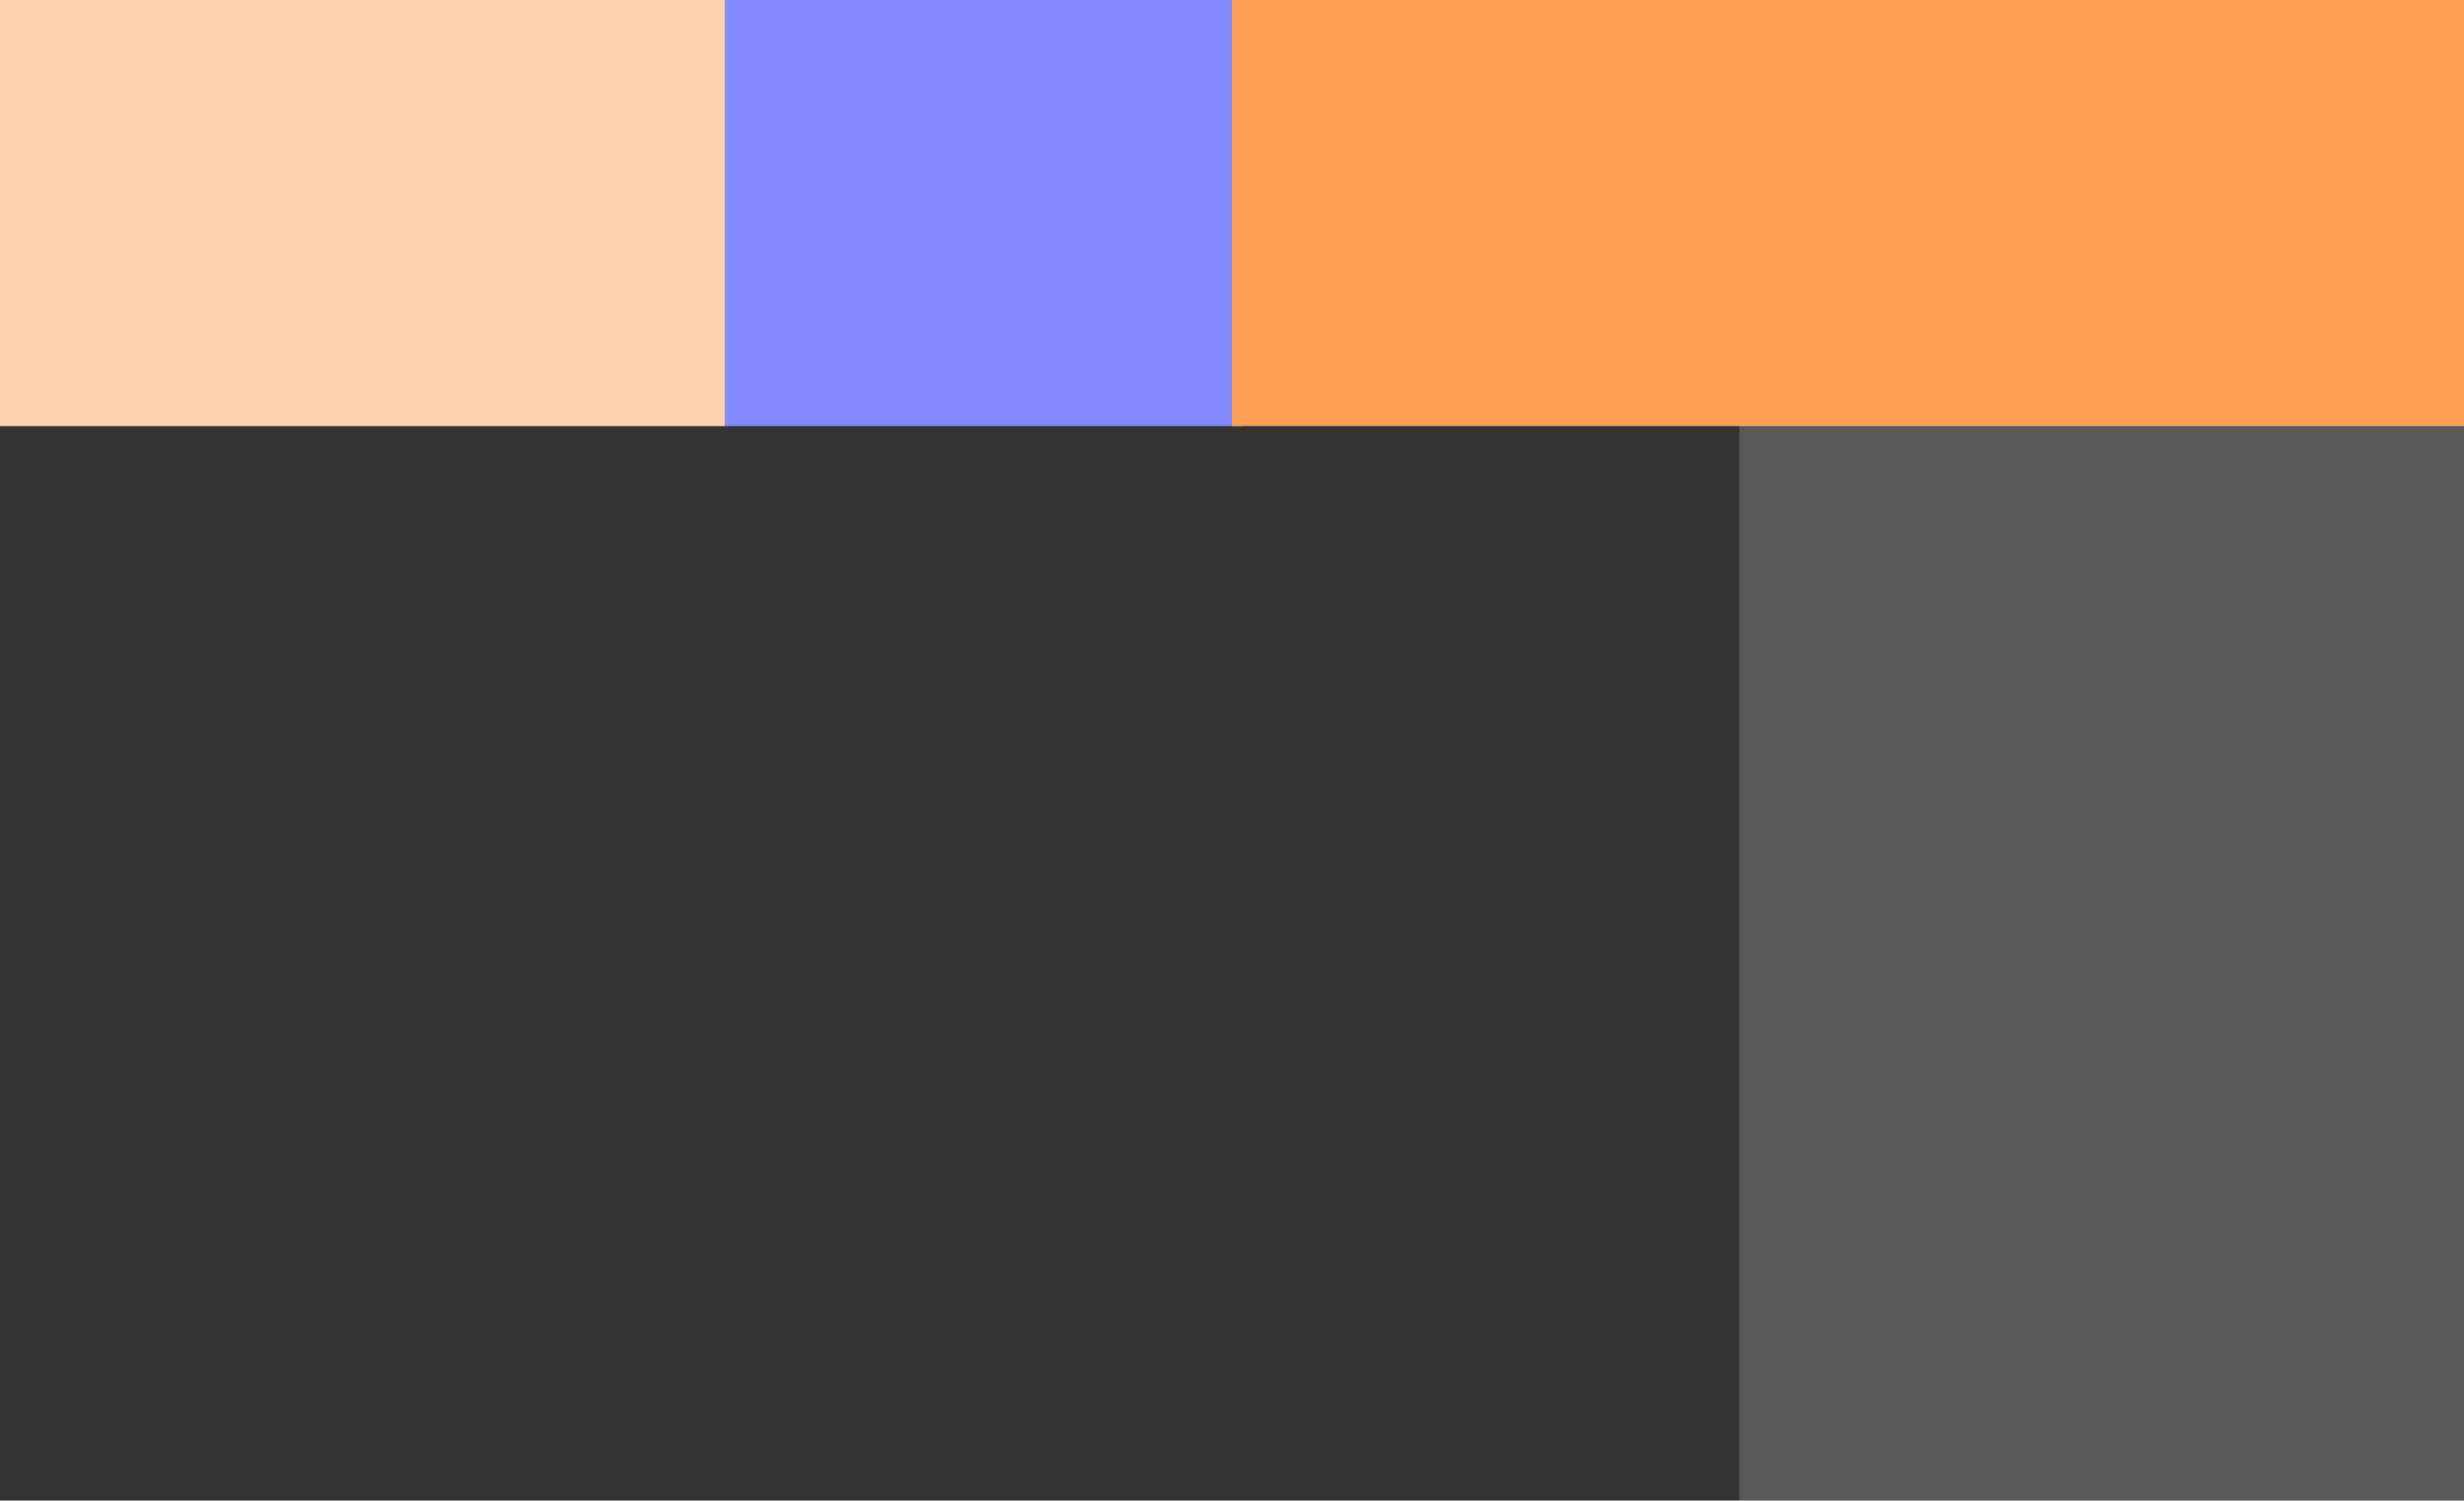 <svg width="133" height="81" viewBox="0 0 133 81" fill="none" xmlns="http://www.w3.org/2000/svg">
<rect x="0" y="0" width="133" height="81" fill="#333333" stroke="none"/>
<g id="Shapes">
<path id="Vector" d="M93.882 1L133 1L133 81L93.882 81L93.882 1Z" fill="white" fill-opacity="0.19"/>
<path id="Vector_2" d="M39 -6.25763e-07L67 0L67 23L39 23L39 -6.25763e-07Z" fill="#8389FF"/>
<path id="Vector_3" d="M66.5 -1.48619e-06L133 0L133 23L66.5 23L66.5 -1.48619e-06Z" fill="#FFA155"/>
<path id="Vector_4" d="M3.05176e-05 -1.34497e-06L39.118 0L39.118 23L2.92394e-05 23L3.05176e-05 -1.34497e-06Z" fill="#FFD3AF"/>
</g>
</svg>
